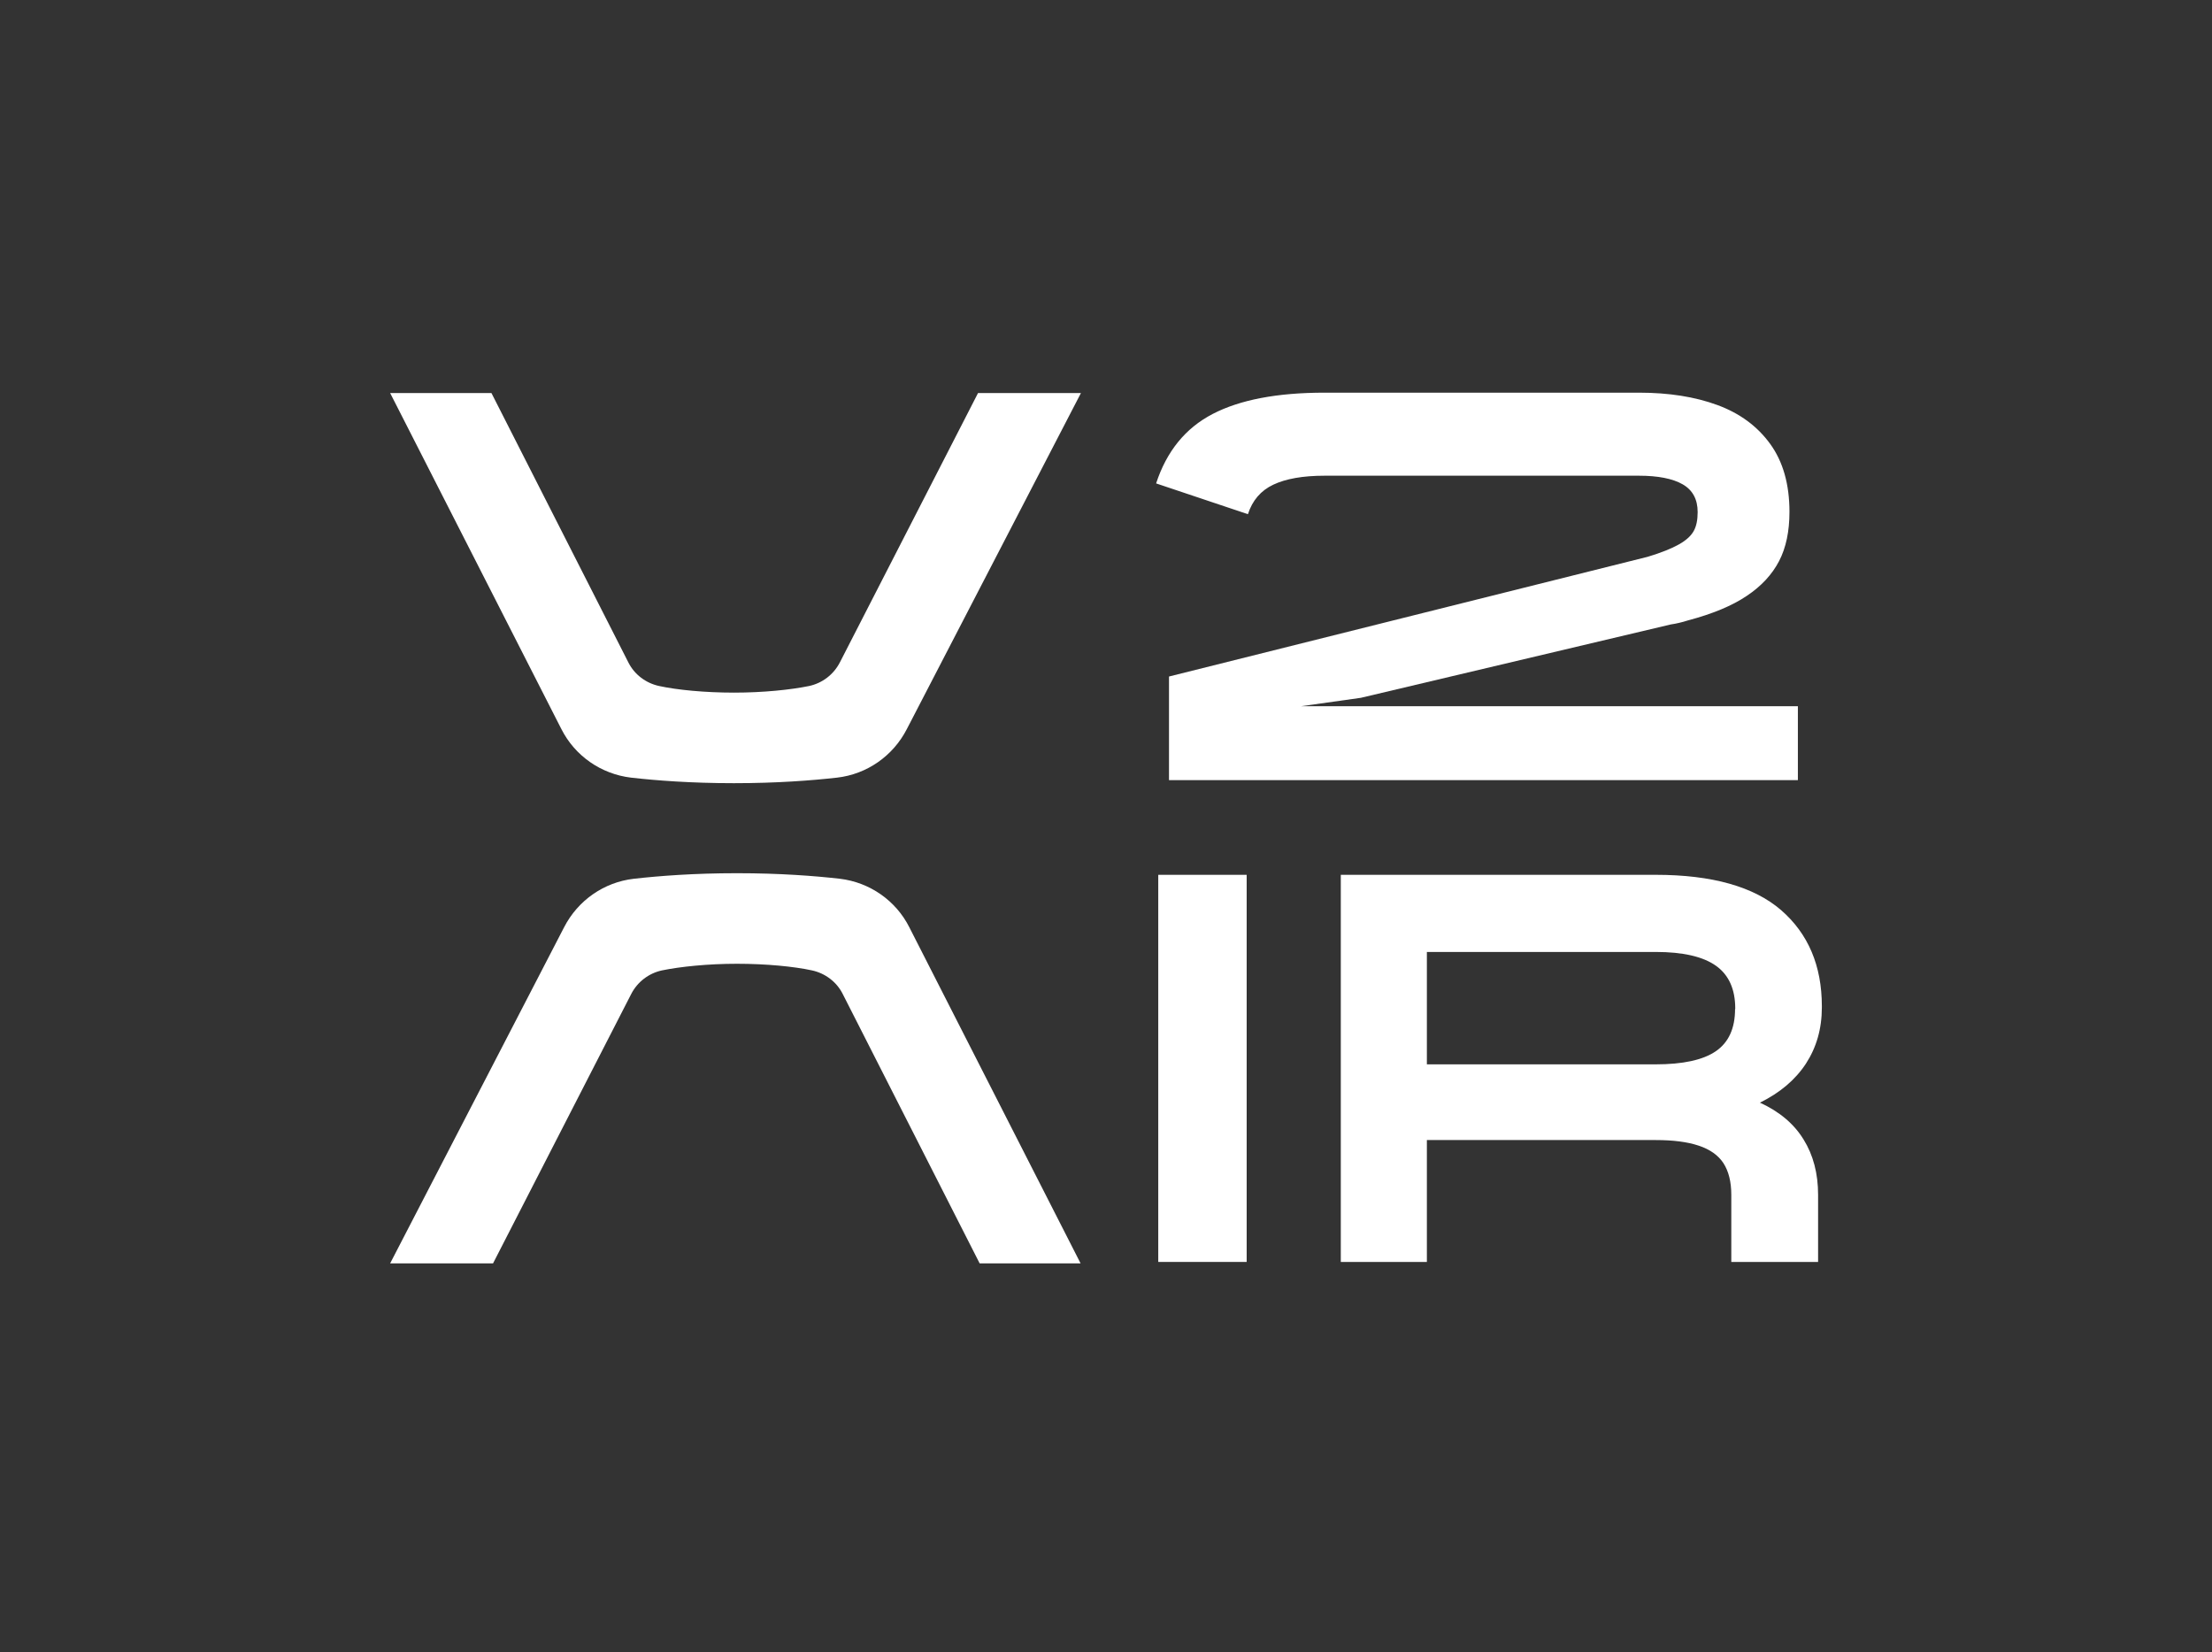 <?xml version="1.0" encoding="utf-8"?>
<!-- Generator: Adobe Illustrator 27.5.0, SVG Export Plug-In . SVG Version: 6.00 Build 0)  -->
<svg version="1.1" id="Ebene_1" xmlns="http://www.w3.org/2000/svg" xmlns:xlink="http://www.w3.org/1999/xlink" x="0px" y="0px"
	 viewBox="0 0 1236 923.1" style="enable-background:new 0 0 1236 923.1;" xml:space="preserve">
<rect x="0" y="0" width="1236" height="923.1" fill="#333333" stroke="none"/>
<style type="text/css">
	.st0{fill:#FFFFFF;}
</style>
<g>
	<g>
		<rect x="647.2" y="488.8" class="st0" width="49.4" height="216.3"/>
		<path class="st0" d="M1009.1,594.3c5.9-9.1,8.9-19.5,8.9-31.4v-0.6c0-22.7-7.6-40.6-22.8-53.8c-15.2-13.1-38.6-19.7-70-19.7h-176
			v216.3h48.1V637h127.9c9.6,0,17.6,1,23.9,3.1c6.4,2.1,11,5.4,13.9,9.8c2.9,4.5,4.4,10.4,4.4,17.7v37.5h48.5v-37.5
			c0-11.9-2.7-22.2-8.1-30.9c-5.4-8.8-13.5-15.6-24.4-20.6C994.6,610.6,1003.2,603.3,1009.1,594.3z M969.5,563.8
			c0,10.8-3.6,18.7-10.8,23.6c-7.2,4.9-18.4,7.3-33.6,7.3H797.3v-62.8h127.9c15.2,0,26.4,2.6,33.6,7.7c7.2,5.1,10.8,13.1,10.8,23.9
			V563.8z"/>
		<path class="st0" d="M711.5,270.8c7-3.3,16.5-5,28.6-5h175.7c10.6,0,18.8,1.6,24.4,4.8c5.6,3.2,8.4,8.4,8.4,15.5
			c0,4.4-0.7,7.9-2.2,10.6c-1.5,2.7-4.2,5.2-8.3,7.5c-4.1,2.3-9.8,4.6-17.4,6.9L653.2,378v16.6v5v36.3h351.4v-41.3H727l33.4-4.7
			l173.2-41c1.5-0.2,3-0.5,4.7-0.9c1.7-0.4,3.2-0.8,4.7-1.3c14-3.7,25-8.3,33.1-13.8c8.1-5.4,14.1-11.9,18-19.4
			c3.9-7.5,5.8-16.7,5.8-27.5c0-15.4-3.6-28.1-10.8-38c-7.2-9.9-17-17.1-29.5-21.7c-12.5-4.6-27.1-6.9-43.8-6.9H740.1
			c-26.5,0-47.3,4-62.5,11.9c-15.2,7.9-25.7,20.8-31.6,38.8l51.3,17.2C699.8,279.6,704.5,274.1,711.5,270.8z"/>
	</g>
	<g>
		<g>
			<path class="st0" d="M352.6,434.5c14.1,1.6,33.5,3.1,57.5,3.1c24,0,43.4-1.5,57.6-3.1c16.7-1.9,31.3-12.1,39-27.1l97.3-187.8
				h-57.5l-77.2,150.5c-3.5,6.8-9.8,11.6-17.2,13.2c-10.2,2.1-25.7,3.7-41.9,3.7c-16.3,0-31.8-1.5-41.9-3.7
				c-7.4-1.6-13.8-6.4-17.2-13.2l-76.5-150.5H218l95.7,187.8C321.3,422.4,335.9,432.5,352.6,434.5z"/>
			<path class="st0" d="M469.3,491c-14.1-1.6-33.5-3.1-57.5-3.1c-24,0-43.4,1.5-57.6,3.1c-16.7,1.9-31.3,12.1-39,27.1L218,705.9
				h57.5l77.2-150.5c3.5-6.8,9.8-11.6,17.2-13.2c10.2-2.1,25.7-3.7,41.9-3.7s31.8,1.5,41.9,3.7c7.4,1.6,13.8,6.4,17.2,13.2
				l76.5,150.5h56.4l-95.7-187.8C500.6,503.2,486,493,469.3,491z"/>
		</g>
	</g>
</g>
</svg>

